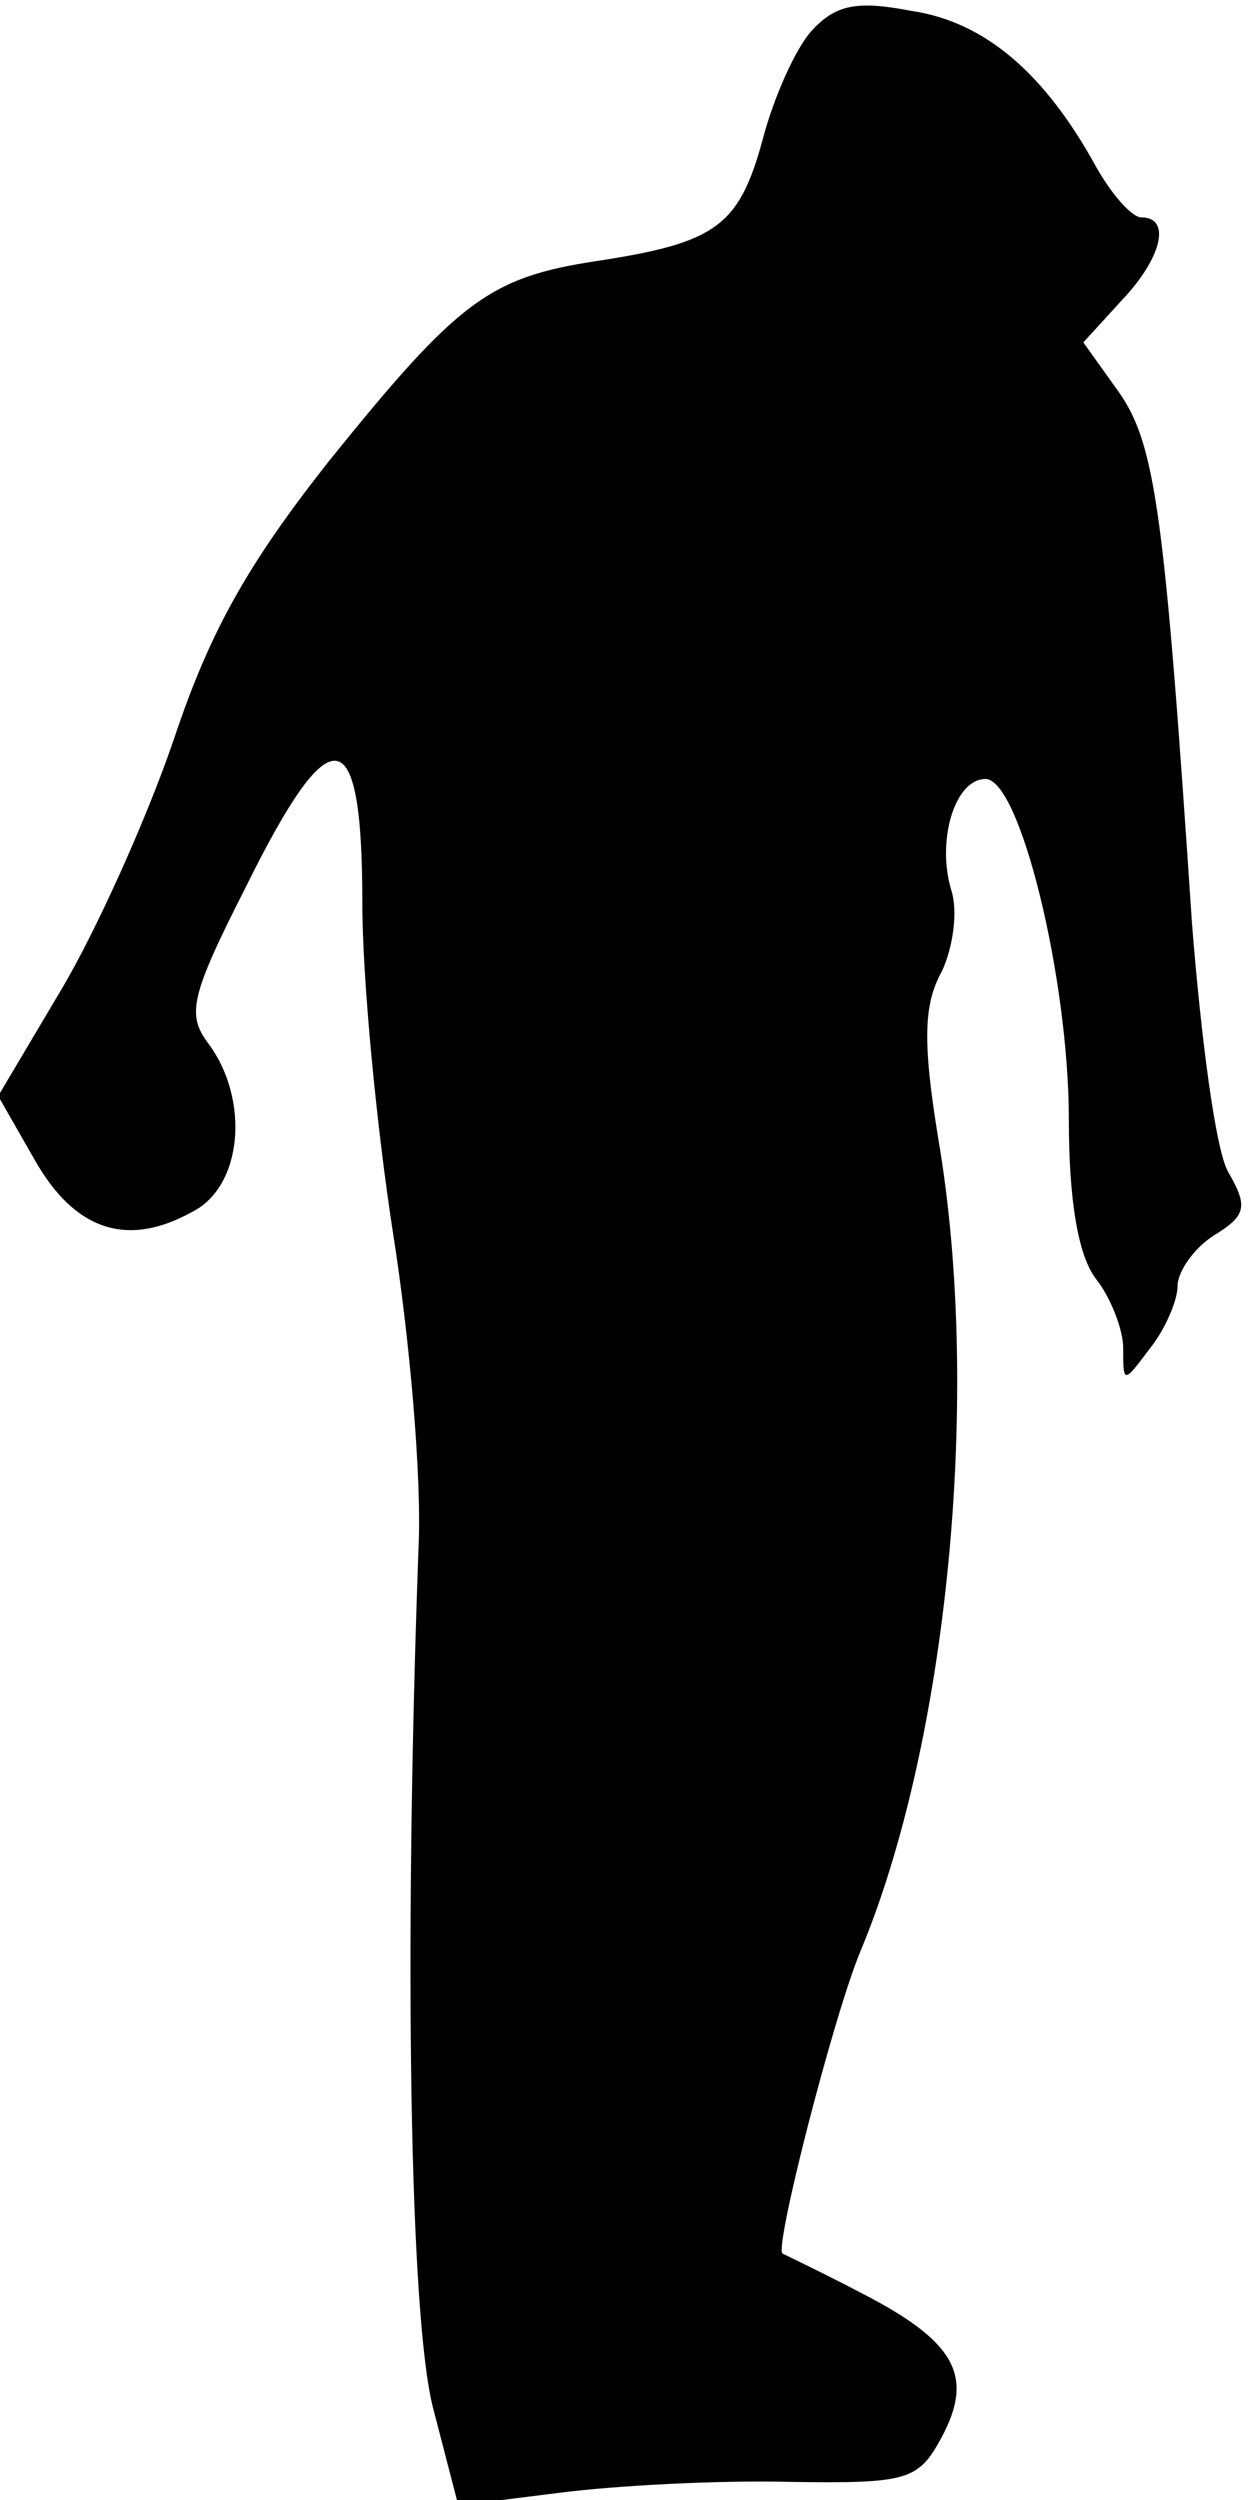 <?xml version="1.0" standalone="no"?>
<!DOCTYPE svg PUBLIC "-//W3C//DTD SVG 20010904//EN"
 "http://www.w3.org/TR/2001/REC-SVG-20010904/DTD/svg10.dtd">
<svg version="1.0" xmlns="http://www.w3.org/2000/svg"
 width="69pt" height="138pt" viewBox="0 0 69 138"
 preserveAspectRatio="xMidYMid meet">
<g transform="translate(0,138) scale(0.1,-0.1)"
fill="#000000" stroke="none">
<path fill="#000000" stroke="none" d="M448 1363 c-9 -10 -21 -37 -27 -60 -13
-48 -26 -57 -91 -67 -60 -9 -77 -22 -148 -110 -45 -57 -66 -94 -86 -154 -15
-44 -43 -106 -62 -138 l-35 -59 20 -35 c22 -39 51 -49 87 -29 28 14 32 62 9
93 -12 16 -10 26 21 87 47 95 64 92 64 -9 0 -43 8 -125 17 -183 9 -57 16 -135
14 -174 -8 -220 -5 -423 8 -474 l14 -54 56 7 c31 4 88 7 127 6 66 -1 71 1 84
25 18 34 7 53 -46 80 -21 11 -40 20 -42 21 -5 2 28 131 43 167 48 115 67 307
43 448 -9 55 -8 75 2 93 6 13 9 33 5 45 -8 27 2 61 19 61 19 0 46 -110 46
-188 0 -44 5 -75 15 -88 8 -10 15 -28 15 -38 0 -20 0 -20 15 0 8 10 15 26 15
34 0 8 9 21 20 28 18 11 19 16 8 35 -7 12 -15 74 -20 137 -15 225 -20 264 -40
293 l-20 28 21 23 c22 23 28 46 11 46 -5 0 -16 12 -25 28 -28 51 -61 80 -102
86 -31 6 -42 3 -55 -11z"/>
</g>
</svg>
